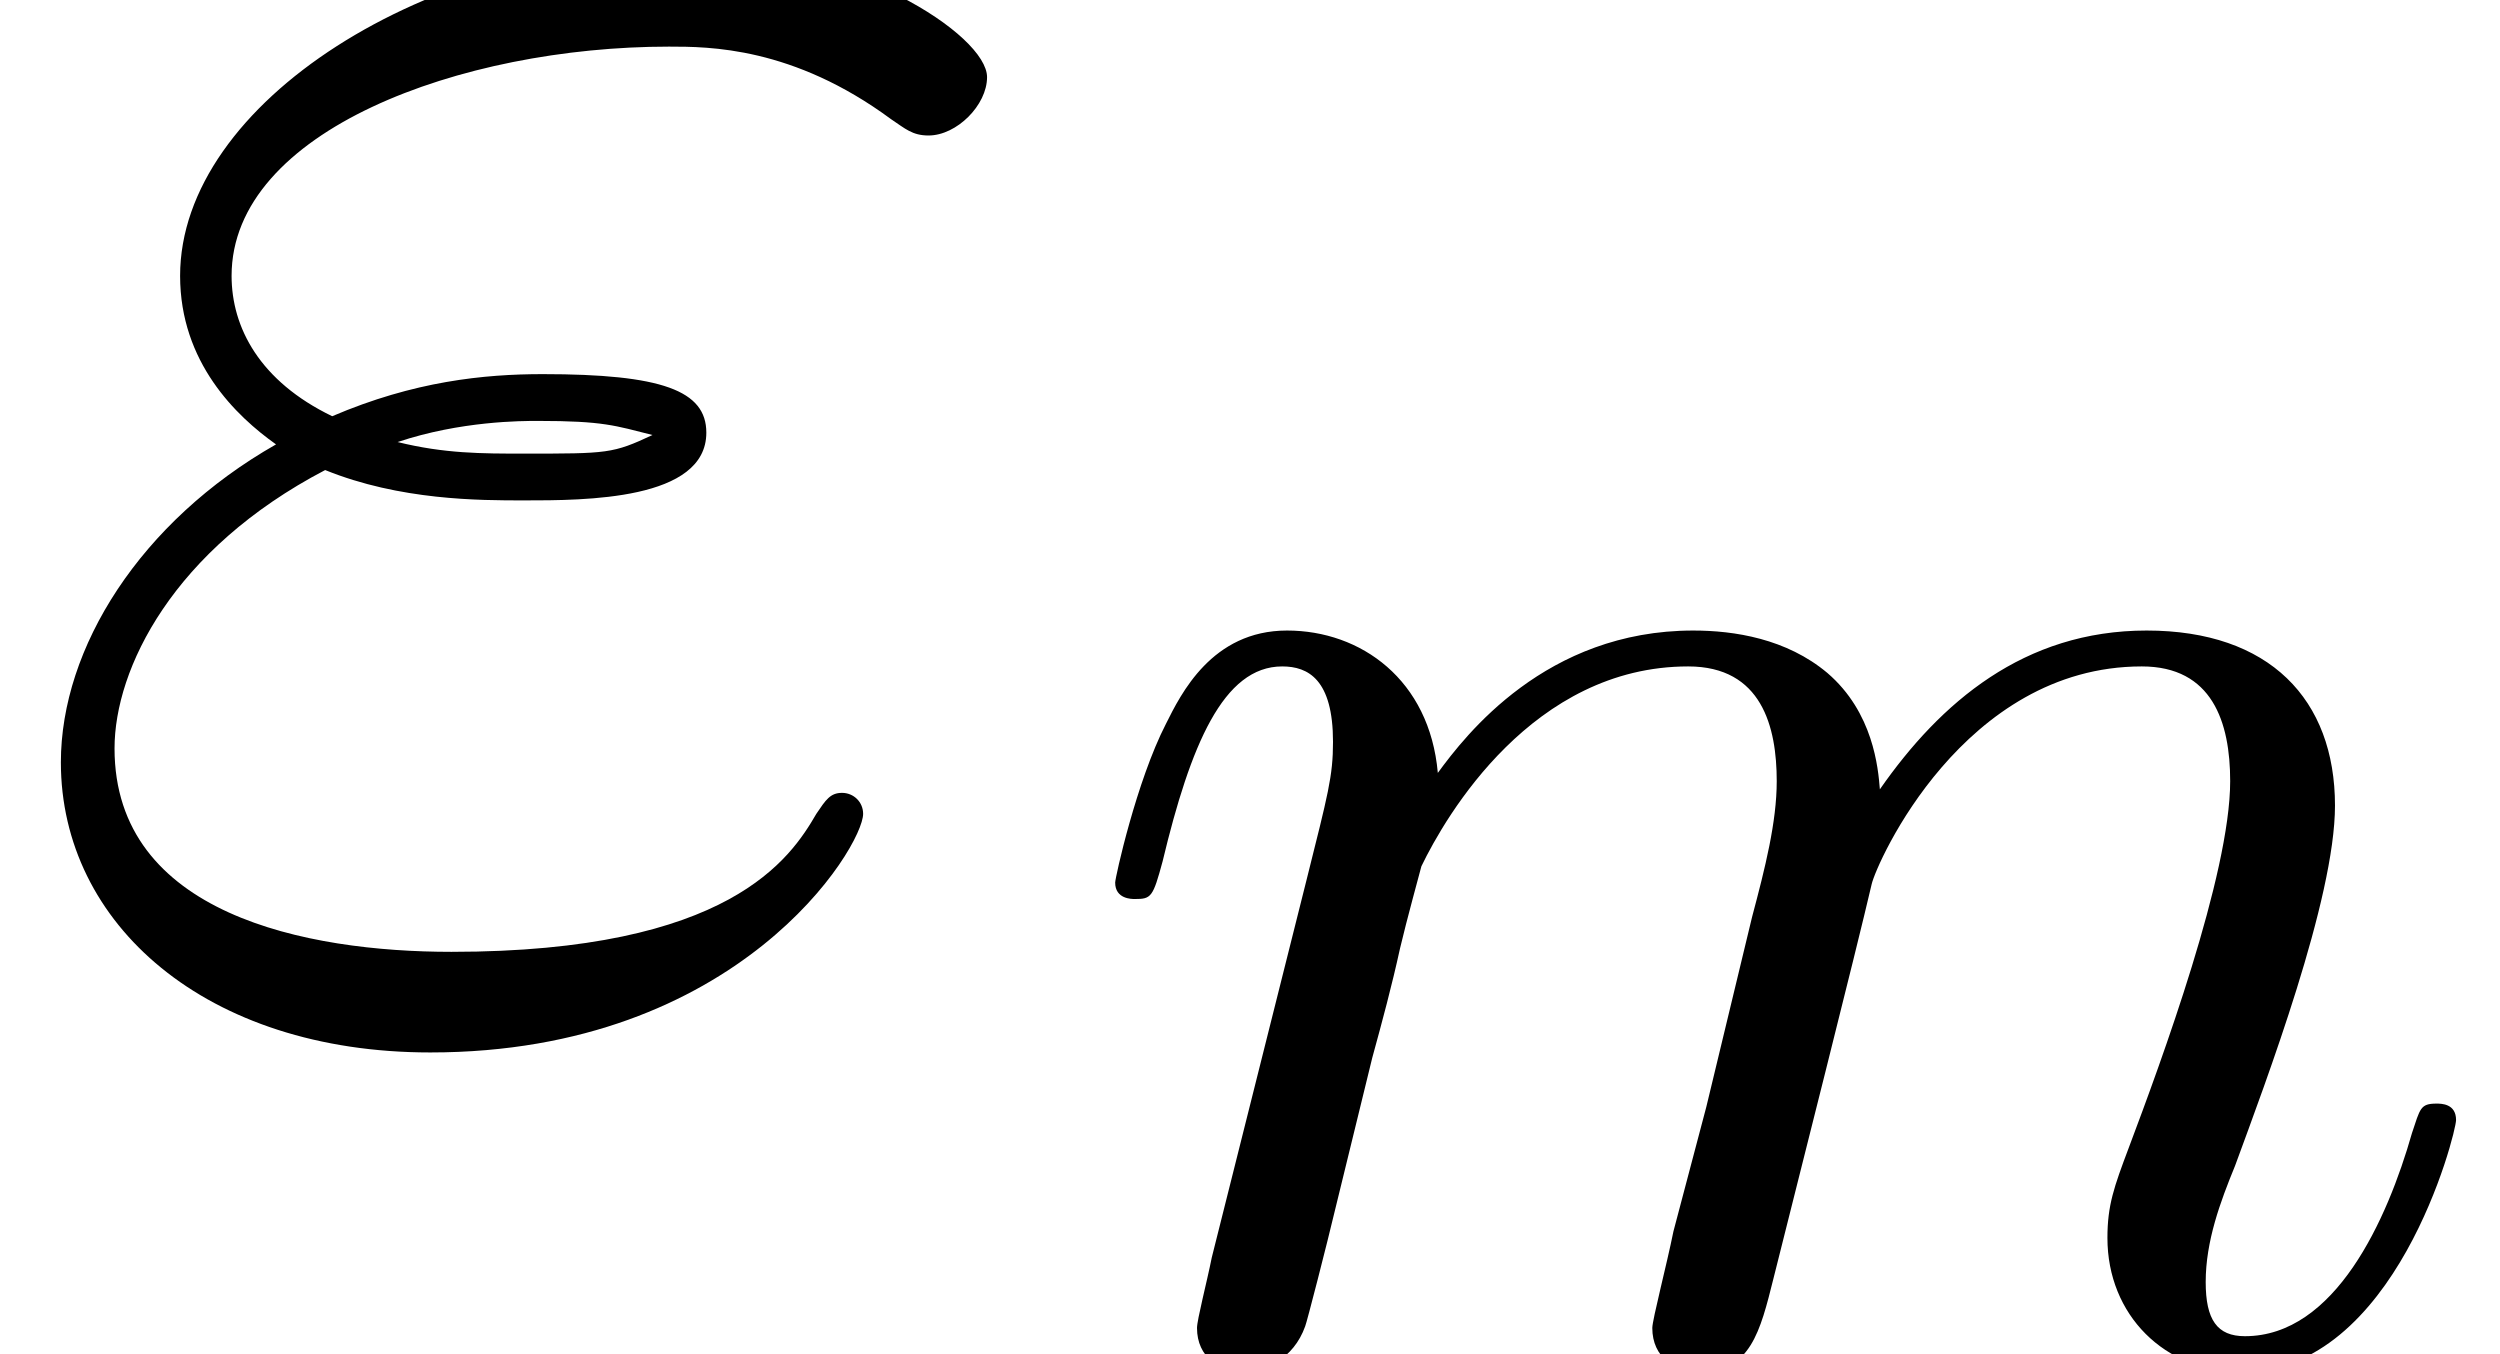 <?xml version='1.0' encoding='UTF-8'?>
<!-- This file was generated by dvisvgm 1.15.1 -->
<svg height='8.075pt' version='1.1' viewBox='0 -5.983 14.908 8.075' width='14.908pt' xmlns='http://www.w3.org/2000/svg' xmlns:xlink='http://www.w3.org/1999/xlink'>
<defs>
<path d='M0.859 -0.576C0.83 -0.43 0.771 -0.205 0.771 -0.156C0.771 0.02 0.908 0.107 1.054 0.107C1.172 0.107 1.347 0.029 1.416 -0.166C1.425 -0.186 1.543 -0.644 1.601 -0.888L1.816 -1.767C1.875 -1.982 1.933 -2.197 1.982 -2.421C2.021 -2.587 2.099 -2.87 2.109 -2.909C2.255 -3.212 2.773 -4.101 3.7 -4.101C4.14 -4.101 4.228 -3.739 4.228 -3.417C4.228 -3.173 4.159 -2.9 4.081 -2.607L3.808 -1.474L3.612 -0.732C3.573 -0.537 3.486 -0.205 3.486 -0.156C3.486 0.02 3.622 0.107 3.769 0.107C4.071 0.107 4.13 -0.137 4.208 -0.449C4.345 -0.996 4.706 -2.421 4.794 -2.802C4.823 -2.929 5.341 -4.101 6.405 -4.101C6.825 -4.101 6.932 -3.769 6.932 -3.417C6.932 -2.861 6.522 -1.748 6.327 -1.23C6.239 -0.996 6.2 -0.888 6.2 -0.693C6.2 -0.234 6.541 0.107 7 0.107C7.918 0.107 8.279 -1.318 8.279 -1.396C8.279 -1.494 8.191 -1.494 8.162 -1.494C8.065 -1.494 8.065 -1.464 8.016 -1.318C7.869 -0.801 7.557 -0.107 7.02 -0.107C6.854 -0.107 6.786 -0.205 6.786 -0.43C6.786 -0.674 6.873 -0.908 6.961 -1.123C7.147 -1.63 7.557 -2.714 7.557 -3.271C7.557 -3.905 7.166 -4.315 6.434 -4.315S5.204 -3.886 4.843 -3.368C4.833 -3.495 4.804 -3.827 4.53 -4.062C4.286 -4.267 3.974 -4.315 3.73 -4.315C2.851 -4.315 2.372 -3.691 2.207 -3.466C2.158 -4.022 1.748 -4.315 1.308 -4.315C0.859 -4.315 0.674 -3.935 0.586 -3.759C0.41 -3.417 0.283 -2.841 0.283 -2.812C0.283 -2.714 0.381 -2.714 0.4 -2.714C0.498 -2.714 0.508 -2.724 0.566 -2.939C0.732 -3.632 0.928 -4.101 1.279 -4.101C1.435 -4.101 1.582 -4.022 1.582 -3.651C1.582 -3.446 1.552 -3.339 1.425 -2.831L0.859 -0.576Z' id='g0-109'/>
<path d='M1.939 -3.18C2.385 -2.999 2.859 -2.999 3.124 -2.999C3.487 -2.999 4.212 -2.999 4.212 -3.403C4.212 -3.654 3.947 -3.752 3.236 -3.752C2.887 -3.752 2.469 -3.71 1.981 -3.501C1.548 -3.71 1.381 -4.031 1.381 -4.338C1.381 -5.202 2.748 -5.705 3.989 -5.705C4.226 -5.705 4.728 -5.705 5.314 -5.272C5.398 -5.216 5.44 -5.175 5.537 -5.175C5.705 -5.175 5.886 -5.356 5.886 -5.523C5.886 -5.774 5.077 -6.304 4.115 -6.304C2.552 -6.304 1.074 -5.37 1.074 -4.338C1.074 -3.822 1.409 -3.501 1.646 -3.333C0.837 -2.873 0.363 -2.12 0.363 -1.437C0.363 -0.474 1.227 0.293 2.566 0.293C4.407 0.293 5.147 -0.934 5.147 -1.13C5.147 -1.2 5.091 -1.255 5.021 -1.255S4.924 -1.213 4.868 -1.13C4.714 -0.865 4.352 -0.307 2.692 -0.307C1.827 -0.307 0.683 -0.53 0.683 -1.52C0.683 -1.995 1.032 -2.706 1.939 -3.18ZM2.371 -3.347C2.748 -3.473 3.11 -3.473 3.208 -3.473C3.599 -3.473 3.668 -3.445 3.891 -3.389C3.654 -3.278 3.626 -3.278 3.124 -3.278C2.873 -3.278 2.65 -3.278 2.371 -3.347Z' id='g1-34'/>
</defs>
<g id='page1'>
<use x='0' xlink:href='#g1-34' y='0'/>
<use x='6.367' xlink:href='#g0-109' y='2.092'/>
</g>
</svg>

<!-- DEPTH=3 -->